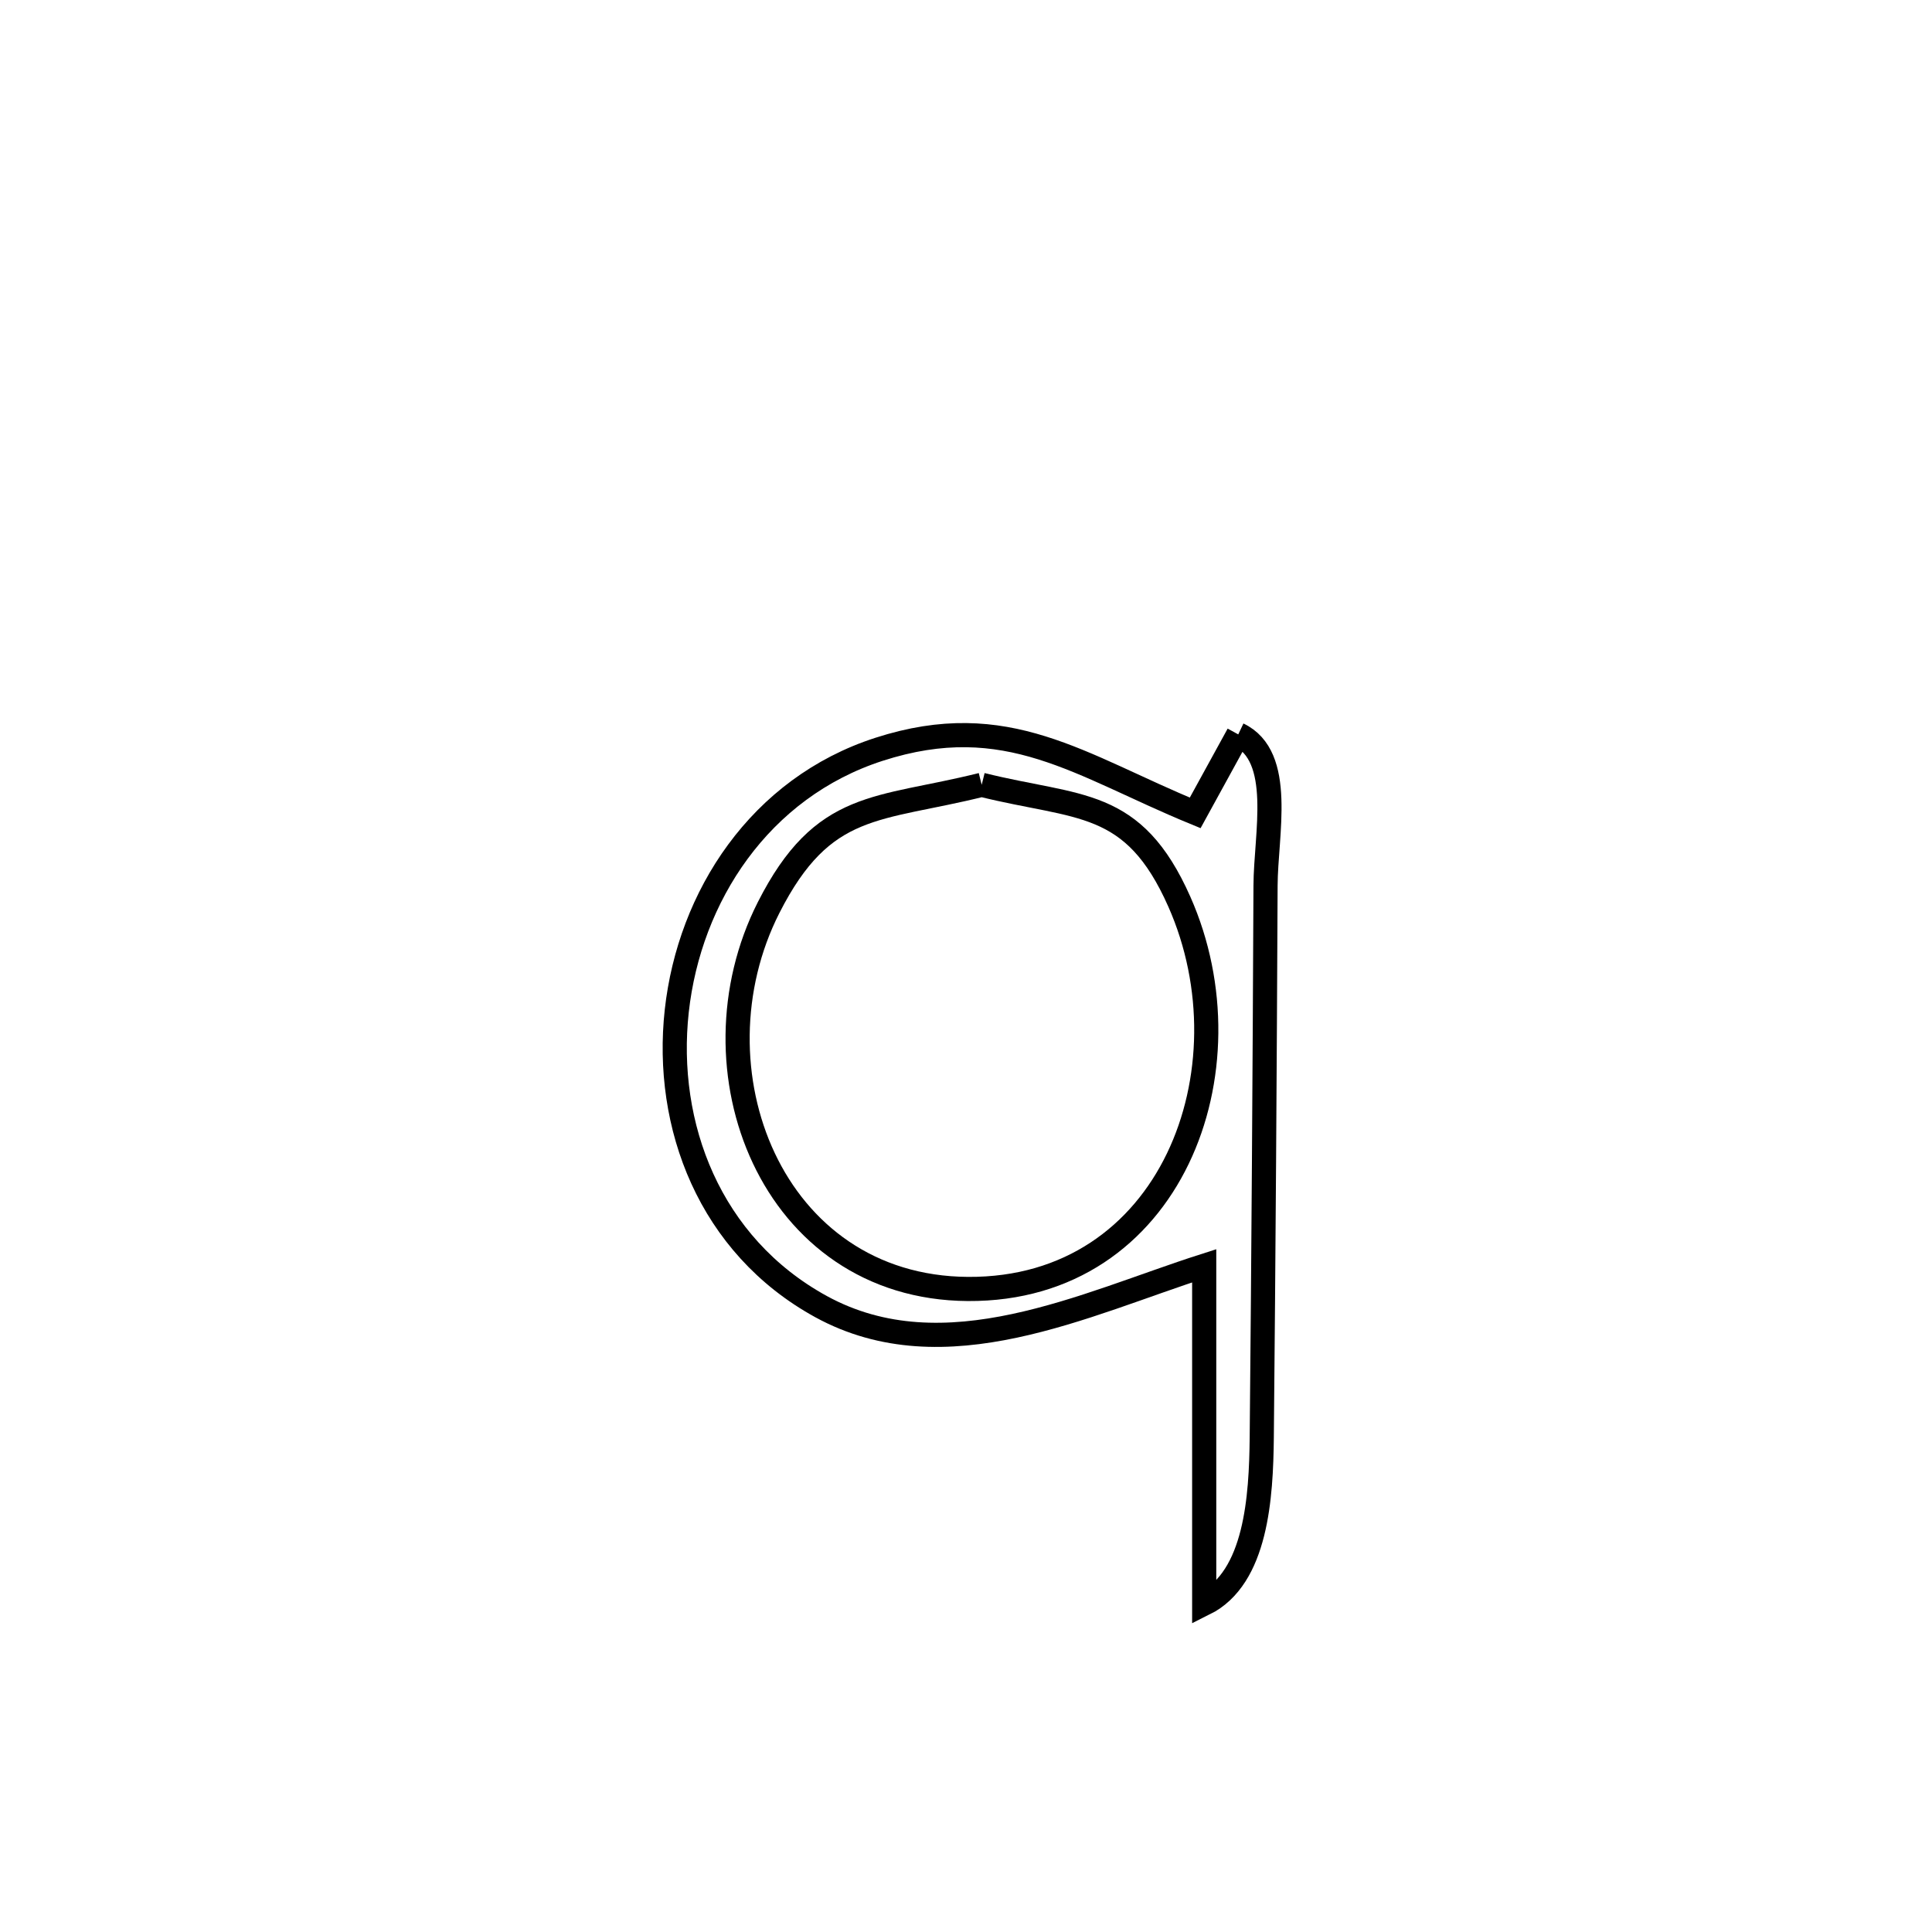 <svg xmlns="http://www.w3.org/2000/svg" viewBox="0.0 0.0 24.0 24.0" height="200px" width="200px"><path fill="none" stroke="black" stroke-width=".3" stroke-opacity="1.0"  filling="0" d="M15.382 9.123 L15.382 9.123 C15.957 9.396 15.723 10.365 15.721 11.002 C15.711 13.289 15.696 15.575 15.674 17.862 C15.666 18.589 15.61 19.599 14.959 19.922 L14.959 19.922 C14.959 18.523 14.959 17.123 14.959 15.724 L14.959 15.724 C13.483 16.196 11.737 17.073 10.199 16.231 C8.812 15.47 8.251 13.979 8.407 12.558 C8.564 11.137 9.438 9.787 10.92 9.308 C12.51 8.795 13.415 9.51 14.847 10.098 L14.847 10.098 C15.025 9.773 15.204 9.448 15.382 9.123 L15.382 9.123"></path>
<path fill="none" stroke="black" stroke-width=".3" stroke-opacity="1.0"  filling="0" d="M12.195 9.749 L12.195 9.749 C13.402 10.049 14.077 9.908 14.65 11.201 C15.573 13.284 14.552 16.028 12.024 16.012 C9.577 15.997 8.534 13.272 9.548 11.274 C10.227 9.936 10.902 10.072 12.195 9.749 L12.195 9.749"></path></svg>